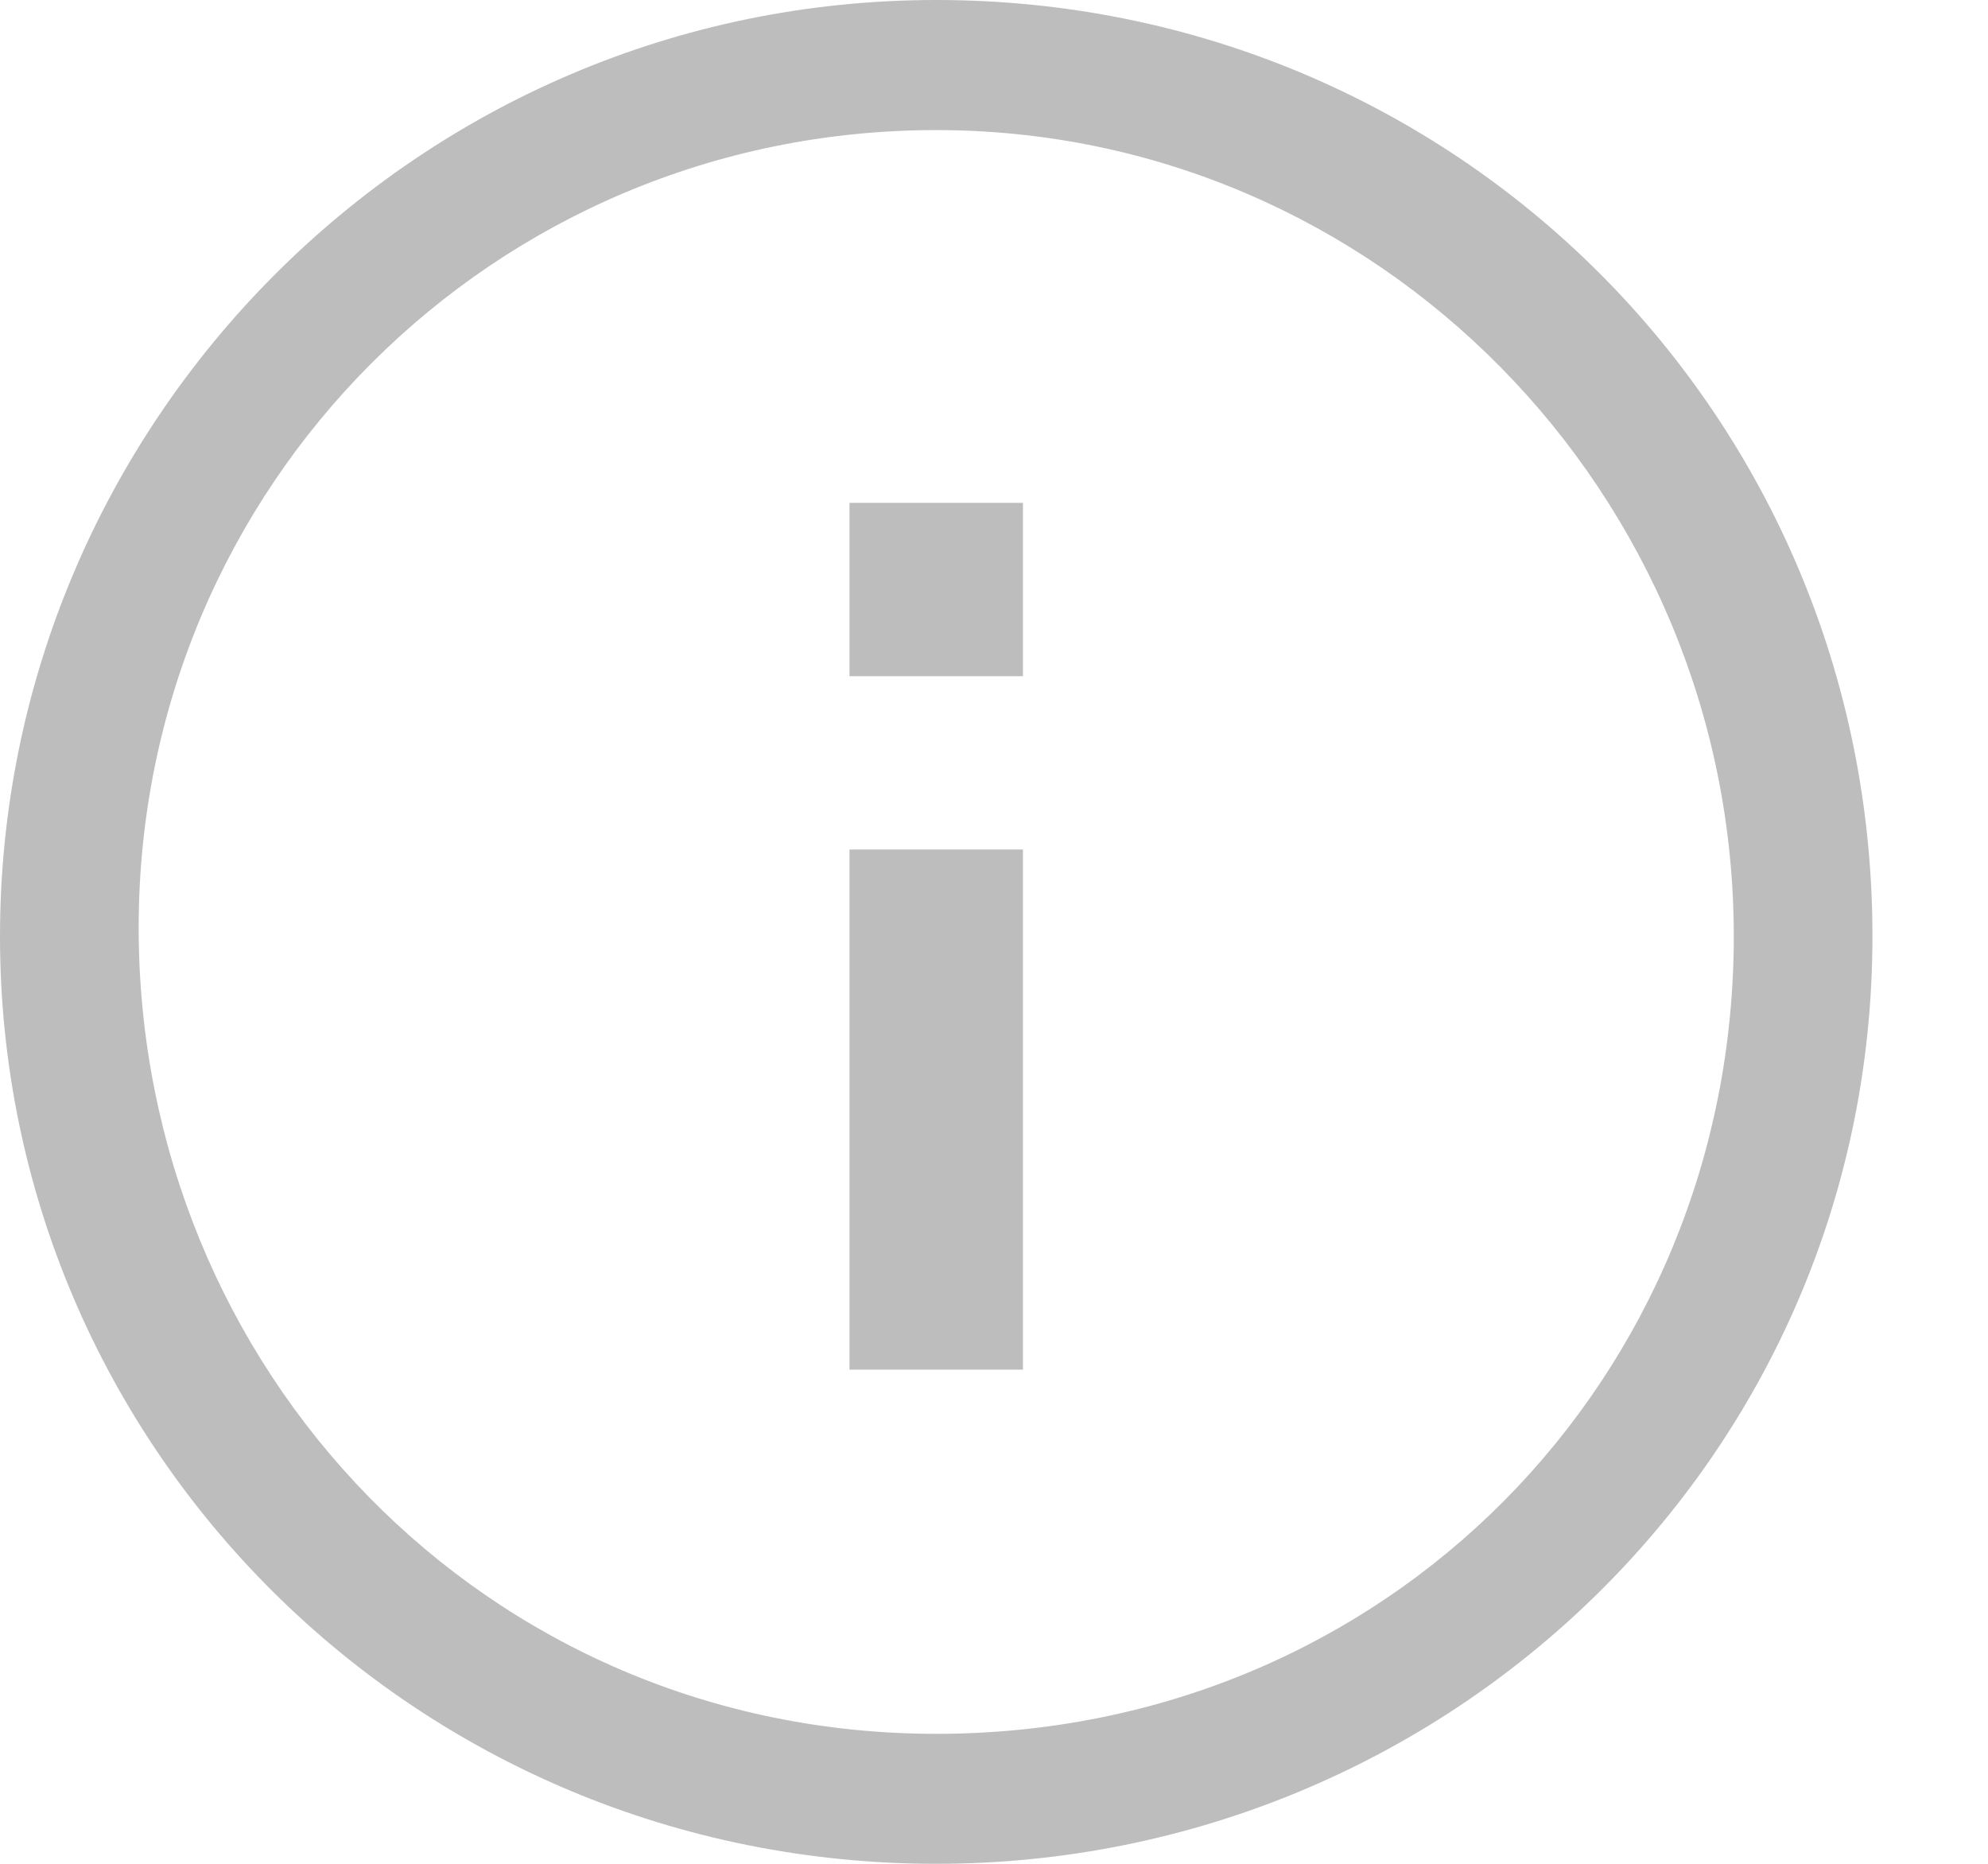<svg width="16" height="15" viewBox="0 0 16 15" fill="none" xmlns="http://www.w3.org/2000/svg">
<path d="M8.233 6.837H6.837V11.023H8.233V6.837Z" fill="#BDBDBD"/>
<path d="M6.837 4.047H8.233V5.442H6.837V4.047Z" fill="#BDBDBD"/>
<path fill-rule="evenodd" clip-rule="evenodd" d="M7.535 15C3.349 15 0 11.651 0 7.535C0 3.419 3.349 0 7.535 0C11.721 0 15.07 3.349 15.07 7.535C15.07 11.721 11.651 15 7.535 15ZM7.535 1.047C3.977 1.047 1.116 3.907 1.116 7.465C1.116 11.023 3.907 13.954 7.535 13.954C11.163 13.954 13.954 11.093 13.954 7.535C13.954 3.977 11.093 1.047 7.535 1.047Z" fill="#BDBDBD"/>
</svg>
